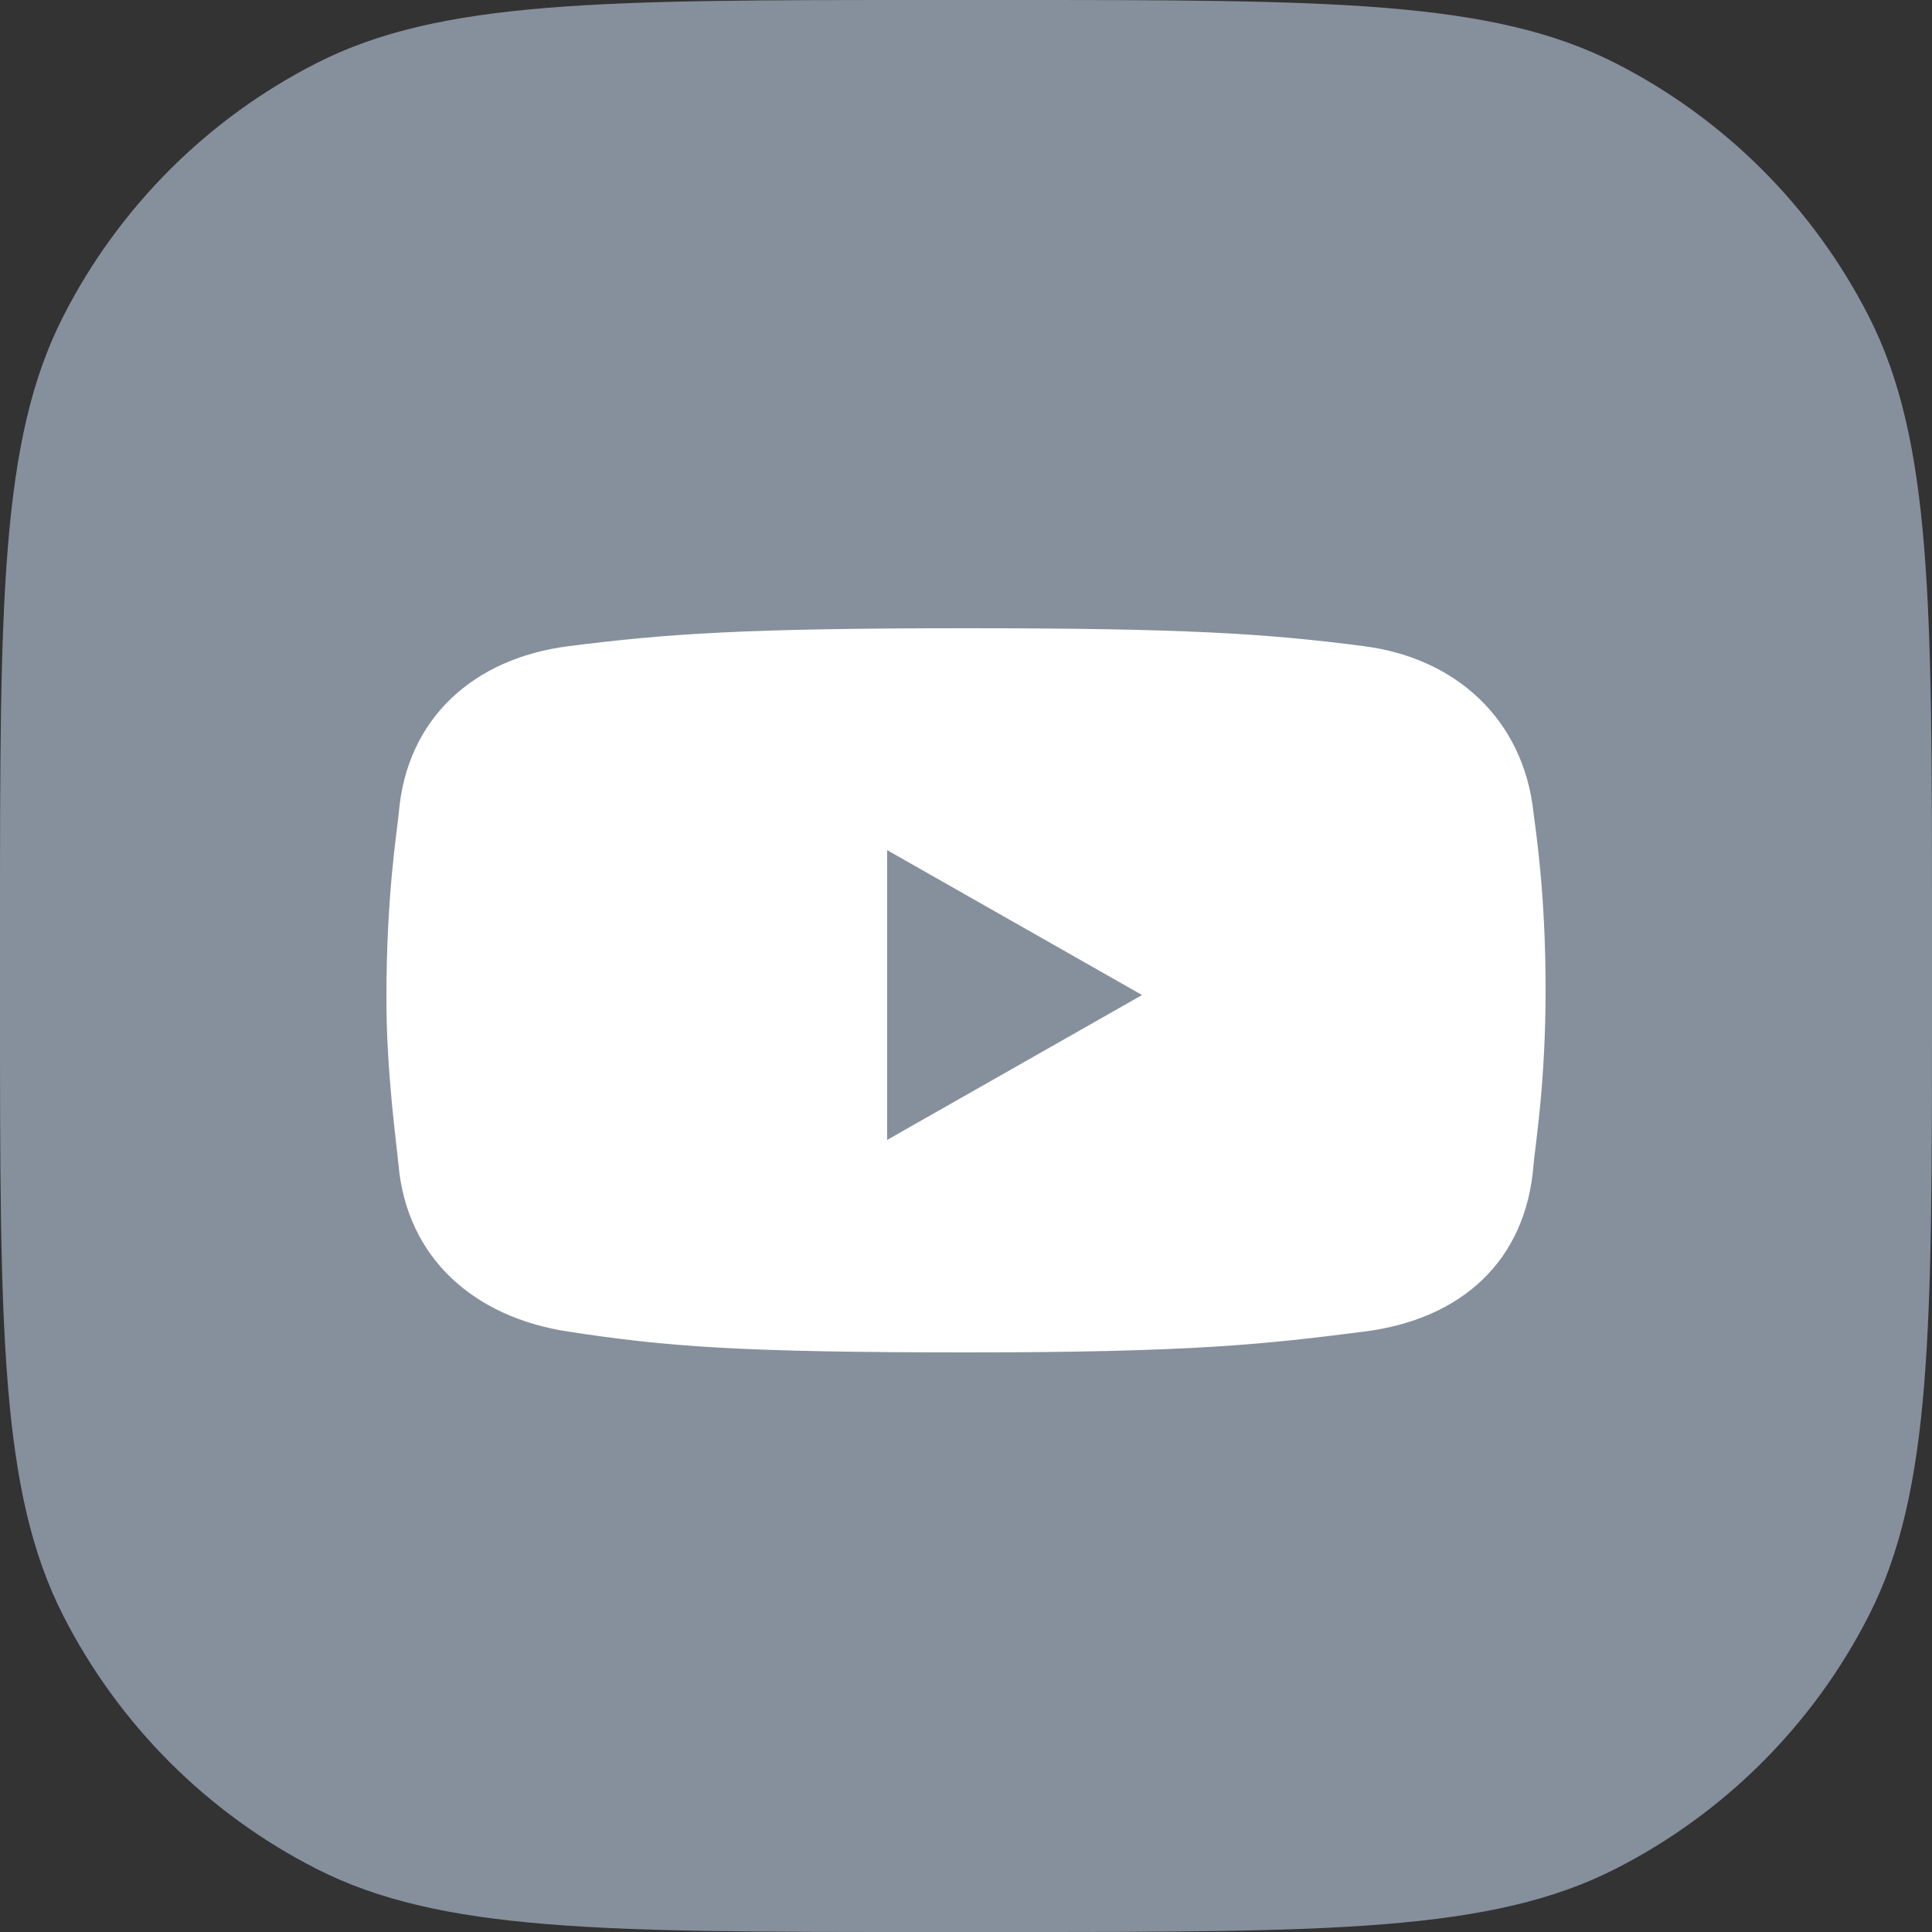 <svg viewBox="0 0 40 40" fill="none" xmlns="http://www.w3.org/2000/svg">
<rect x="0" y="0" width="40" height="40" fill="#333333" stroke="none"/>
<path d="M0 19.2C0 12.479 0 9.119 1.308 6.552C2.458 4.294 4.294 2.458 6.552 1.308C9.119 0 12.479 0 19.2 0H20.8C27.521 0 30.881 0 33.448 1.308C35.706 2.458 37.542 4.294 38.692 6.552C40 9.119 40 12.479 40 19.2V20.8C40 27.521 40 30.881 38.692 33.448C37.542 35.706 35.706 37.542 33.448 38.692C30.881 40 27.521 40 20.8 40H19.2C12.479 40 9.119 40 6.552 38.692C4.294 37.542 2.458 35.706 1.308 33.448C0 30.881 0 27.521 0 20.8V19.2Z" fill="#86909C"/>
<path d="M31.75 16.826C31.539 14.883 30.132 13.625 28.25 13.38C26.208 13.112 24.454 13.007 20.015 13.007C15.425 13.007 13.807 13.119 11.758 13.38C9.807 13.633 8.423 14.868 8.257 16.826C8.219 17.228 8 18.524 8 20.675C8 22.231 8.219 23.742 8.25 24.114C8.423 26.042 9.807 27.27 11.758 27.568C13.8 27.881 15.312 28 20.015 28C24.703 28 26.208 27.829 28.25 27.568C30.246 27.315 31.592 26.117 31.75 24.122C31.781 23.735 32 22.454 32 20.496C32 18.479 31.796 17.213 31.75 16.826Z" fill="white"/>
<path d="M18.367 17.601L23.645 20.601L18.367 23.601V17.601Z" fill="#86909C"/>
</svg>
